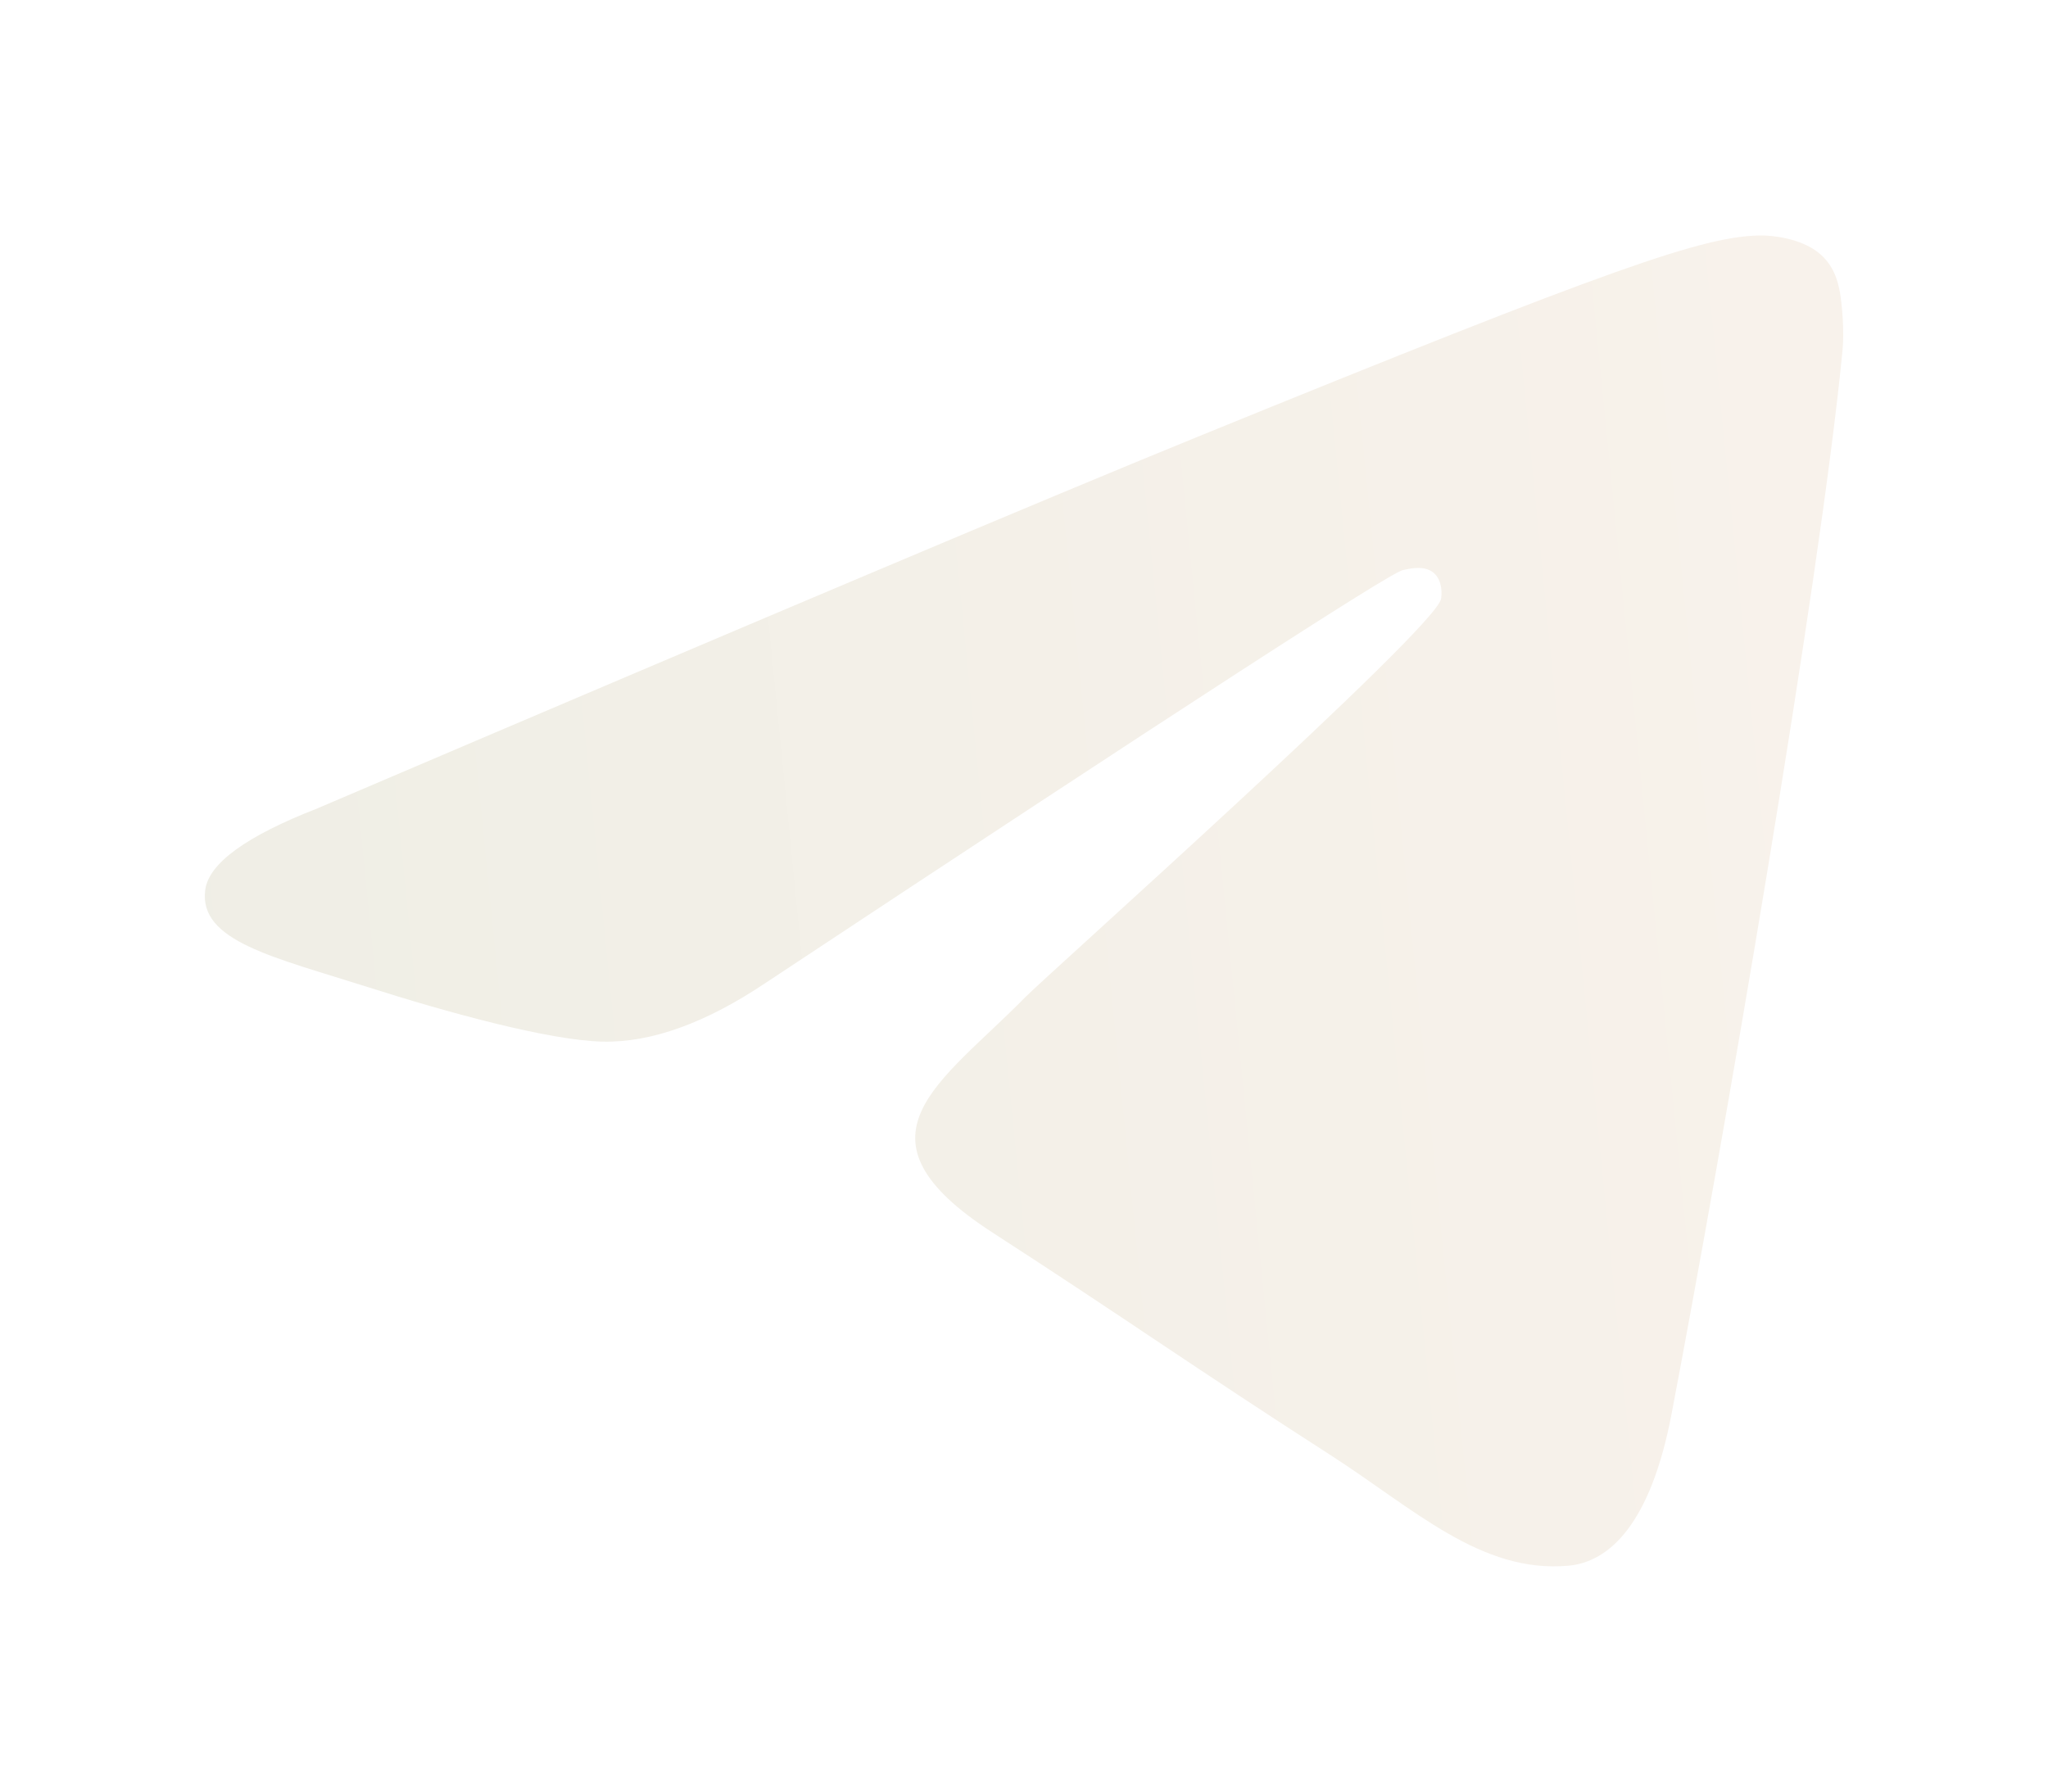 <svg width="40" height="35" viewBox="0 0 40 35" fill="none" xmlns="http://www.w3.org/2000/svg">
<g filter="url(#filter0_d_366_167)">
<path fill-rule="evenodd" clip-rule="evenodd" d="M6.2 11.792C14.79 8.123 20.518 5.704 23.384 4.536C31.567 1.199 33.267 0.619 34.375 0.6C34.619 0.596 35.164 0.655 35.517 0.936C35.815 1.173 35.897 1.493 35.937 1.718C35.976 1.943 36.025 2.455 35.986 2.855C35.542 7.423 33.624 18.509 32.647 23.625C32.234 25.79 31.421 26.516 30.634 26.587C28.923 26.741 27.623 25.478 25.966 24.413C23.372 22.746 21.907 21.709 19.39 20.082C16.481 18.203 18.367 17.17 20.025 15.481C20.459 15.04 27.998 8.316 28.144 7.706C28.162 7.63 28.179 7.346 28.007 7.196C27.834 7.045 27.58 7.097 27.397 7.138C27.137 7.195 22.994 9.88 14.968 15.192C13.792 15.983 12.727 16.369 11.772 16.349C10.72 16.327 8.696 15.766 7.192 15.286C5.347 14.698 3.88 14.387 4.008 13.389C4.074 12.868 4.805 12.336 6.2 11.792Z" fill="url(#paint0_linear_366_167)"/>
</g>
<defs>
<filter id="filter0_d_366_167" x="0" y="0.6" width="40" height="34" filterUnits="userSpaceOnUse" color-interpolation-filters="sRGB">
<feFlood flood-opacity="0" result="BackgroundImageFix"/>
<feColorMatrix in="SourceAlpha" type="matrix" values="0 0 0 0 0 0 0 0 0 0 0 0 0 0 0 0 0 0 127 0" result="hardAlpha"/>
<feOffset dy="4"/>
<feGaussianBlur stdDeviation="2"/>
<feComposite in2="hardAlpha" operator="out"/>
<feColorMatrix type="matrix" values="0 0 0 0 0 0 0 0 0 0 0 0 0 0 0 0 0 0 0.25 0"/>
<feBlend mode="normal" in2="BackgroundImageFix" result="effect1_dropShadow_366_167"/>
<feBlend mode="normal" in="SourceGraphic" in2="effect1_dropShadow_366_167" result="shape"/>
</filter>
<linearGradient id="paint0_linear_366_167" x1="-5.38" y1="13.6" x2="36.07" y2="9.476" gradientUnits="userSpaceOnUse">
<stop stop-color="#EDEDE4"/>
<stop offset="1" stop-color="#F8F2EB"/>
</linearGradient>
</defs>
</svg>
